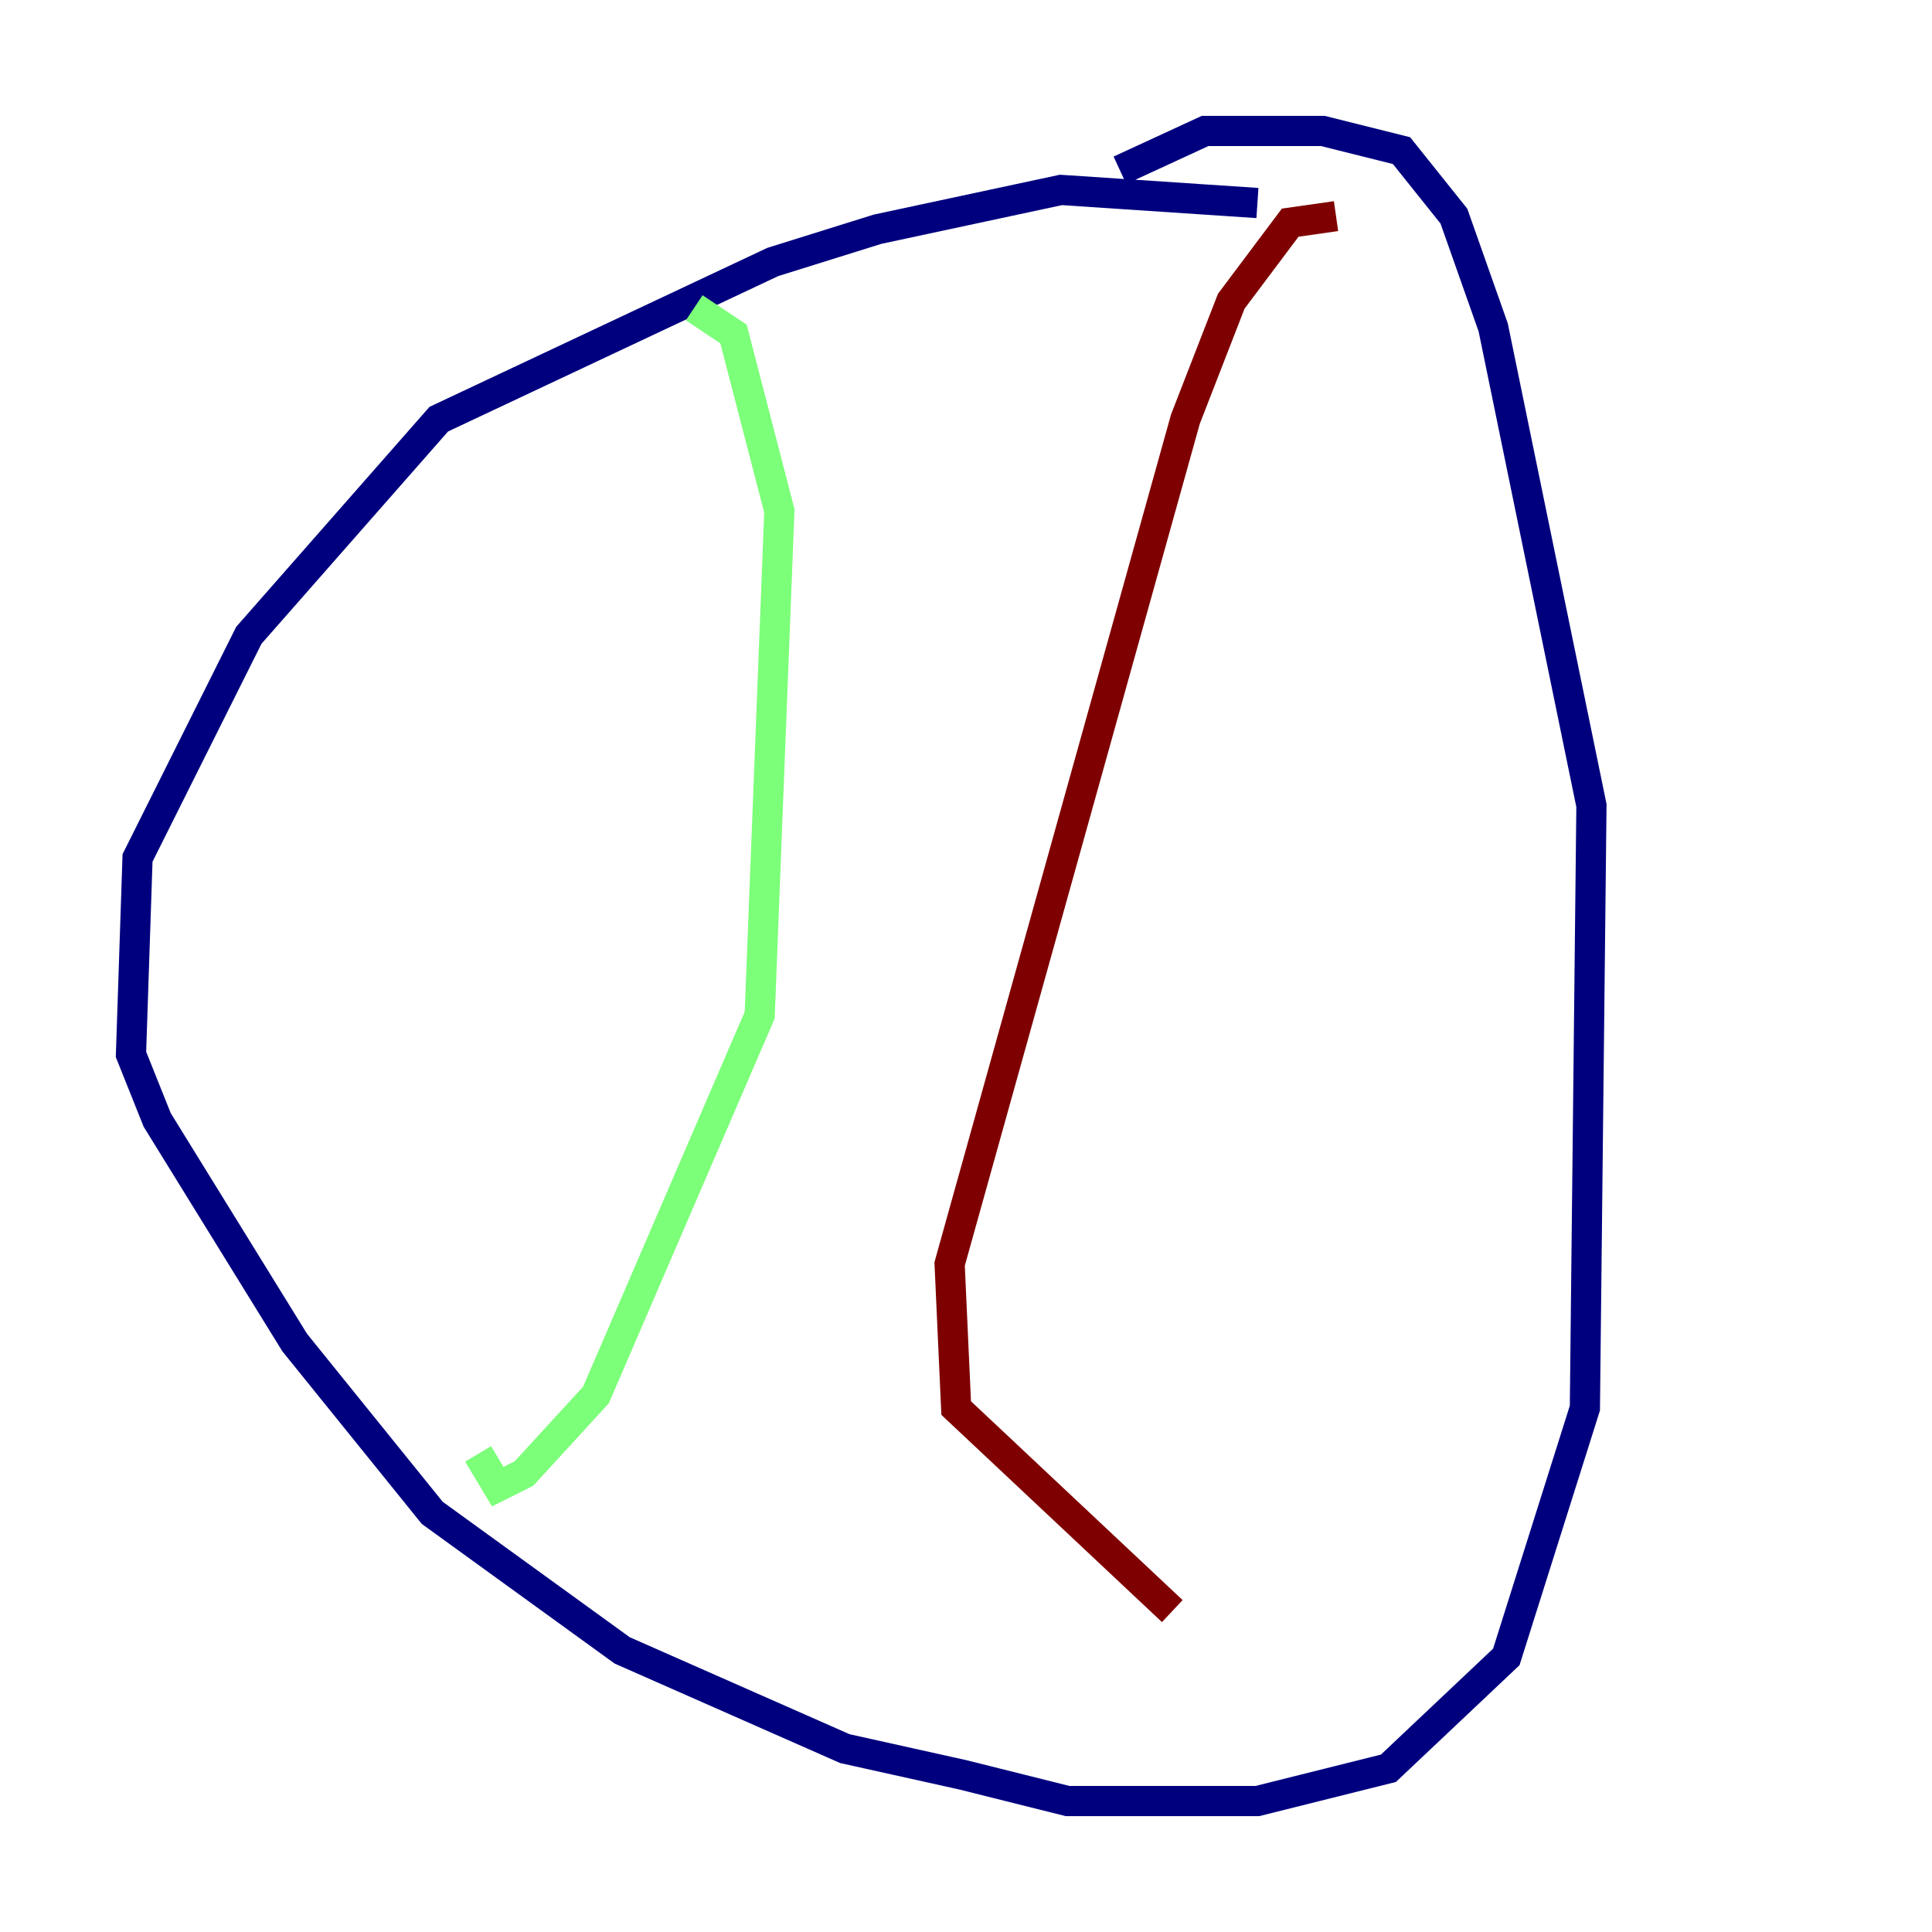 <?xml version="1.0" encoding="utf-8" ?>
<svg baseProfile="tiny" height="128" version="1.2" viewBox="0,0,128,128" width="128" xmlns="http://www.w3.org/2000/svg" xmlns:ev="http://www.w3.org/2001/xml-events" xmlns:xlink="http://www.w3.org/1999/xlink"><defs /><polyline fill="none" points="83.308,13.451 70.291,12.583 58.142,15.186 51.2,17.356 29.071,27.77 16.488,42.088 9.112,56.841 8.678,69.858 10.414,74.197 19.525,88.949 28.637,100.231 41.22,109.342 55.973,115.851 63.783,117.586 70.725,119.322 83.308,119.322 91.986,117.153 99.797,109.776 105.003,93.288 105.437,53.37 98.929,21.695 96.325,14.319 92.854,9.98 87.647,8.678 79.837,8.678 74.197,11.281" stroke="#00007f" stroke-width="2" /><polyline fill="none" points="45.993,20.393 48.597,22.129 51.634,33.844 50.332,67.254 39.485,92.42 34.712,97.627 32.976,98.495 31.675,96.325" stroke="#7cff79" stroke-width="2" /><polyline fill="none" points="88.515,14.319 85.478,14.752 81.573,19.959 78.536,27.77 62.915,83.742 63.349,93.288 77.668,106.739" stroke="#7f0000" stroke-width="2" /></svg>
